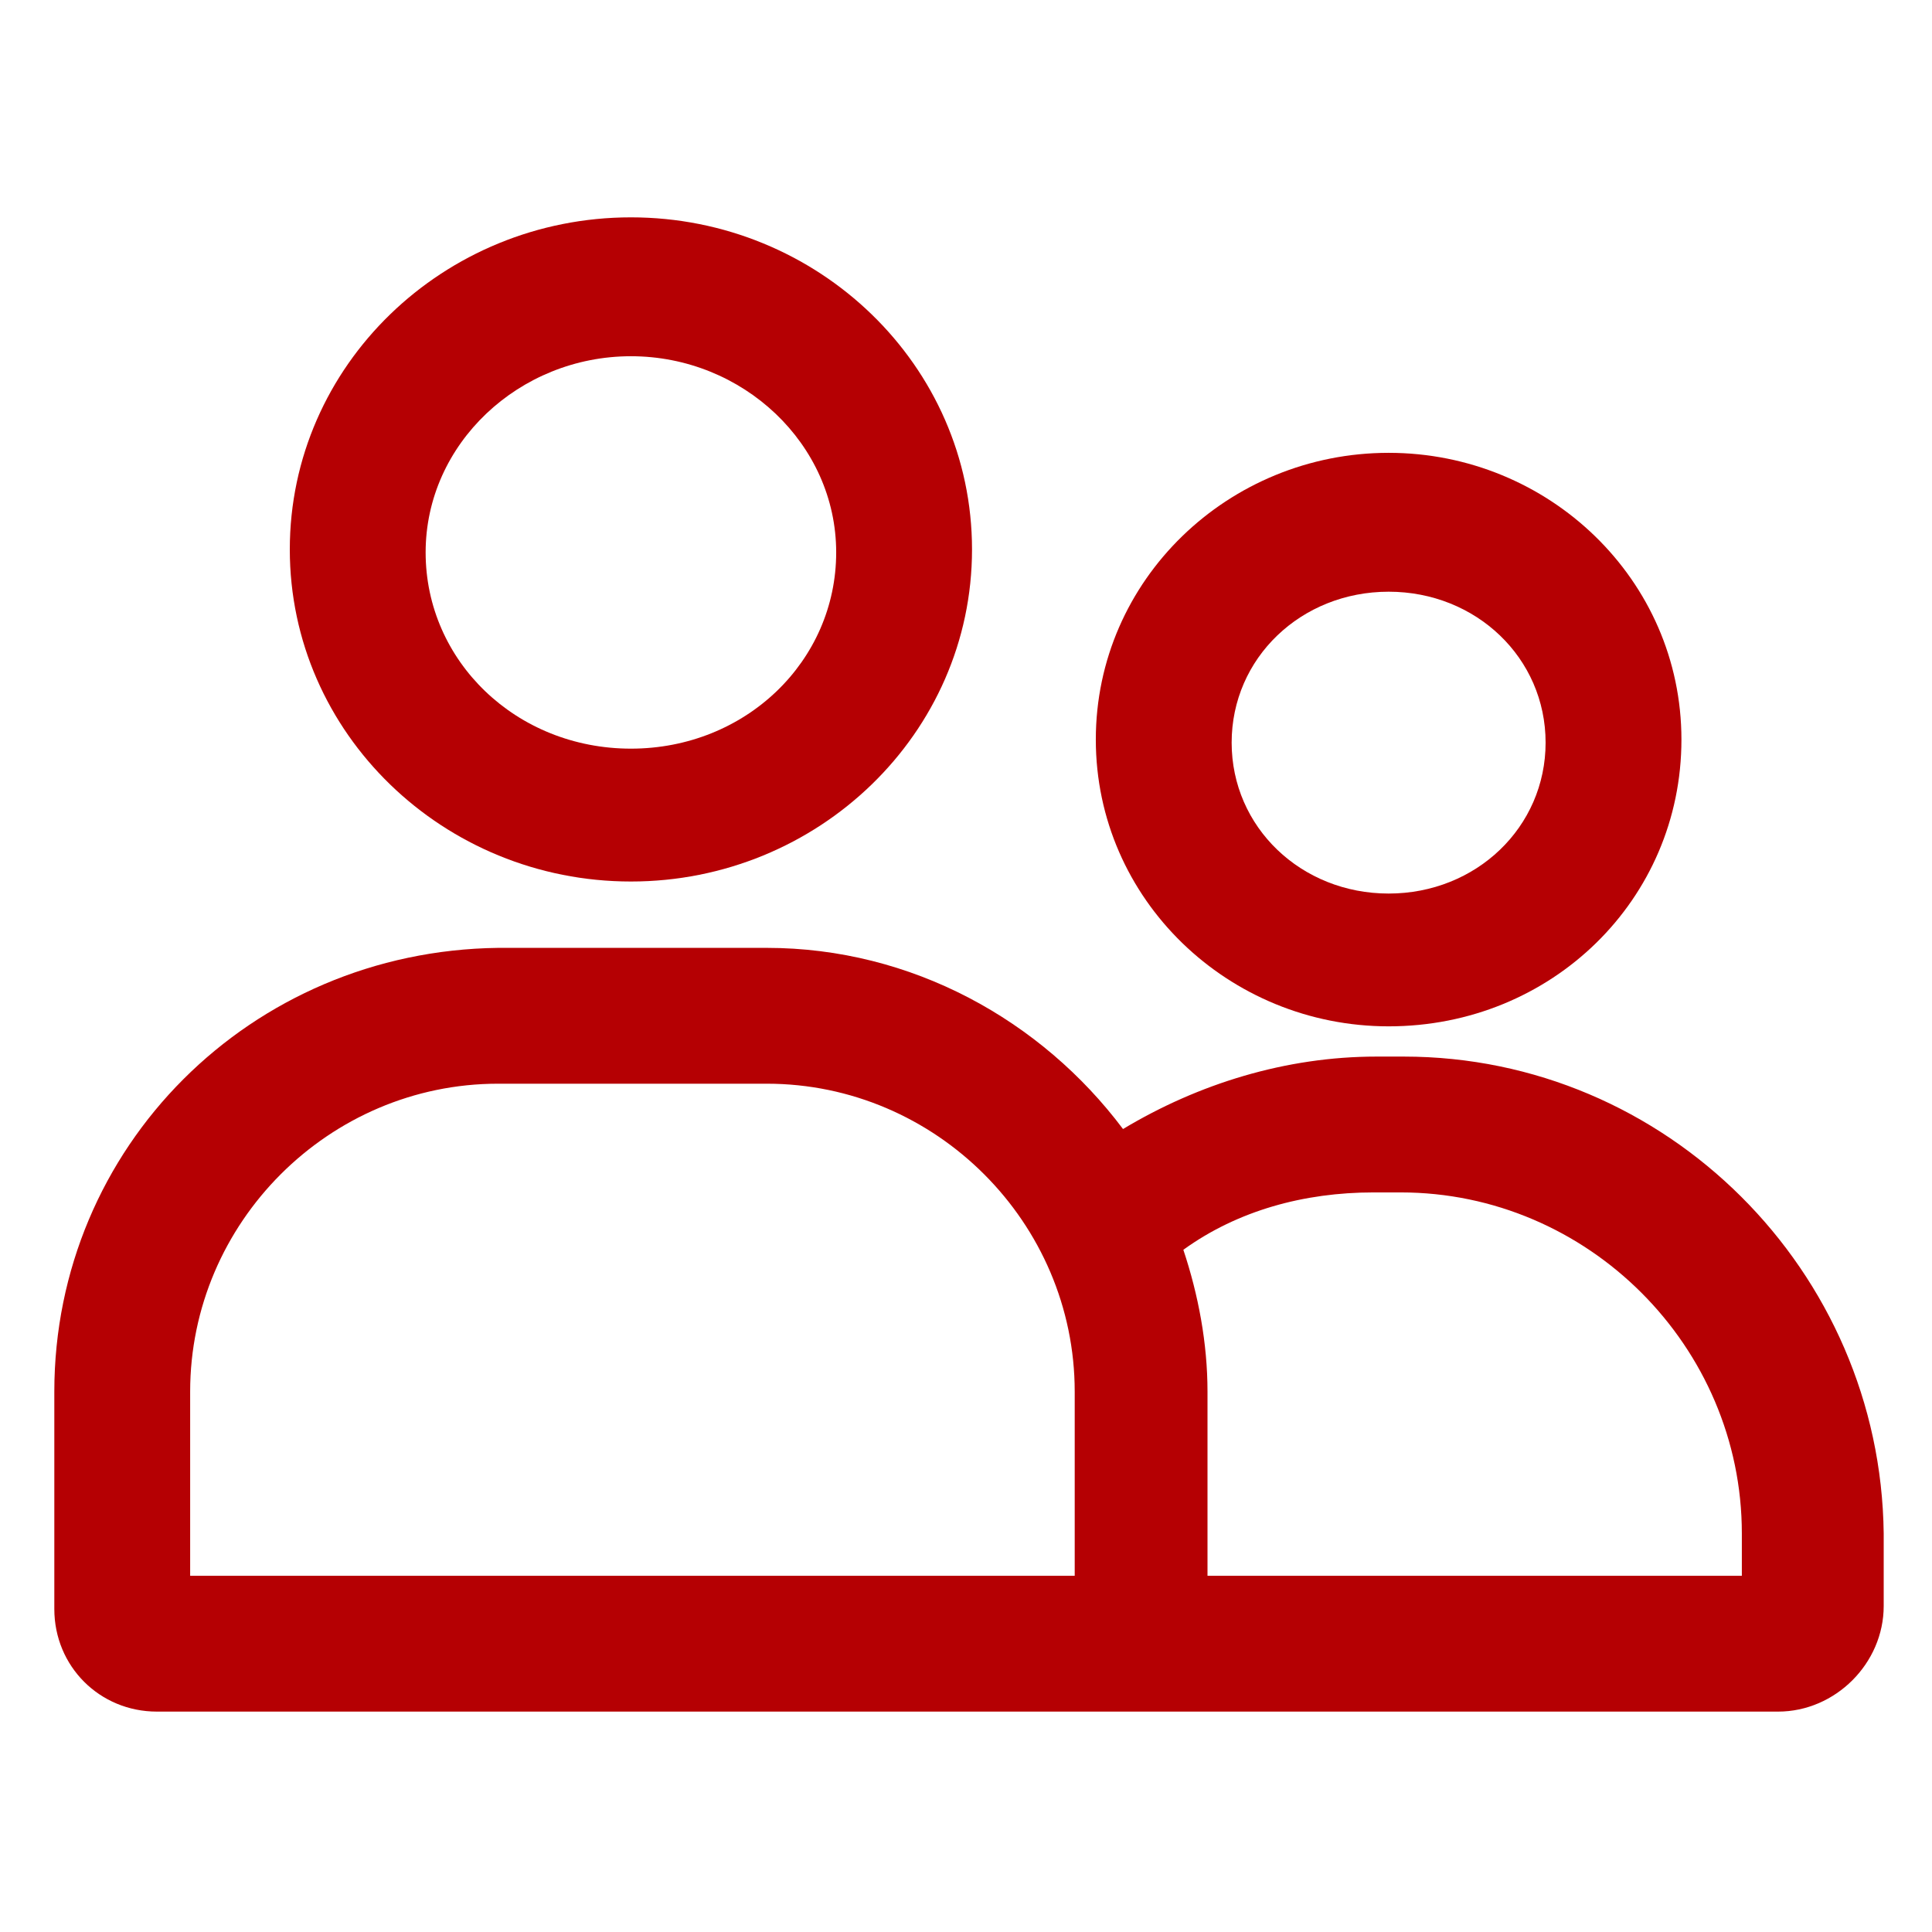 <svg width="26" height="26" viewBox="0 0 26 26" fill="none" xmlns="http://www.w3.org/2000/svg">
<path d="M8.491 11.863C11.009 11.863 13.081 9.872 13.081 7.394C13.081 4.916 11.009 2.925 8.491 2.925C5.972 2.925 3.9 4.916 3.9 7.394C3.9 9.872 5.972 11.863 8.491 11.863ZM8.491 4.794C9.994 4.794 11.253 5.972 11.253 7.434C11.253 8.897 10.034 10.075 8.491 10.075C6.947 10.075 5.728 8.897 5.728 7.434C5.728 5.972 6.987 4.794 8.491 4.794Z" fill="#B50003"/>
<path d="M18.688 13.812C20.881 13.812 22.628 12.106 22.628 9.953C22.628 7.8 20.841 6.094 18.688 6.094C16.534 6.094 14.747 7.8 14.747 9.953C14.747 12.106 16.534 13.812 18.688 13.812ZM18.688 7.963C19.866 7.963 20.8 8.856 20.8 9.994C20.8 11.131 19.866 12.025 18.688 12.025C17.509 12.025 16.575 11.131 16.575 9.994C16.575 8.856 17.509 7.963 18.688 7.963Z" fill="#B50003"/>
<path d="M18.891 14.219H18.525C17.306 14.219 16.128 14.584 15.113 15.194C14.016 13.731 12.269 12.756 10.319 12.756H6.703C3.372 12.797 0.731 15.438 0.731 18.728V21.653C0.731 22.425 1.341 23.034 2.112 23.034H23.928C24.7 23.034 25.35 22.384 25.35 21.613V20.637C25.309 17.103 22.425 14.219 18.891 14.219ZM2.559 21.206V18.728C2.559 16.453 4.428 14.584 6.703 14.584H10.319C12.594 14.584 14.463 16.453 14.463 18.728V21.206H2.559ZM23.481 21.206H16.25V18.728C16.25 18.078 16.128 17.428 15.925 16.819C16.656 16.291 17.55 16.047 18.484 16.047H18.85C21.369 16.047 23.441 18.119 23.441 20.637V21.206H23.481Z" fill="#B50003"/>
</svg>
